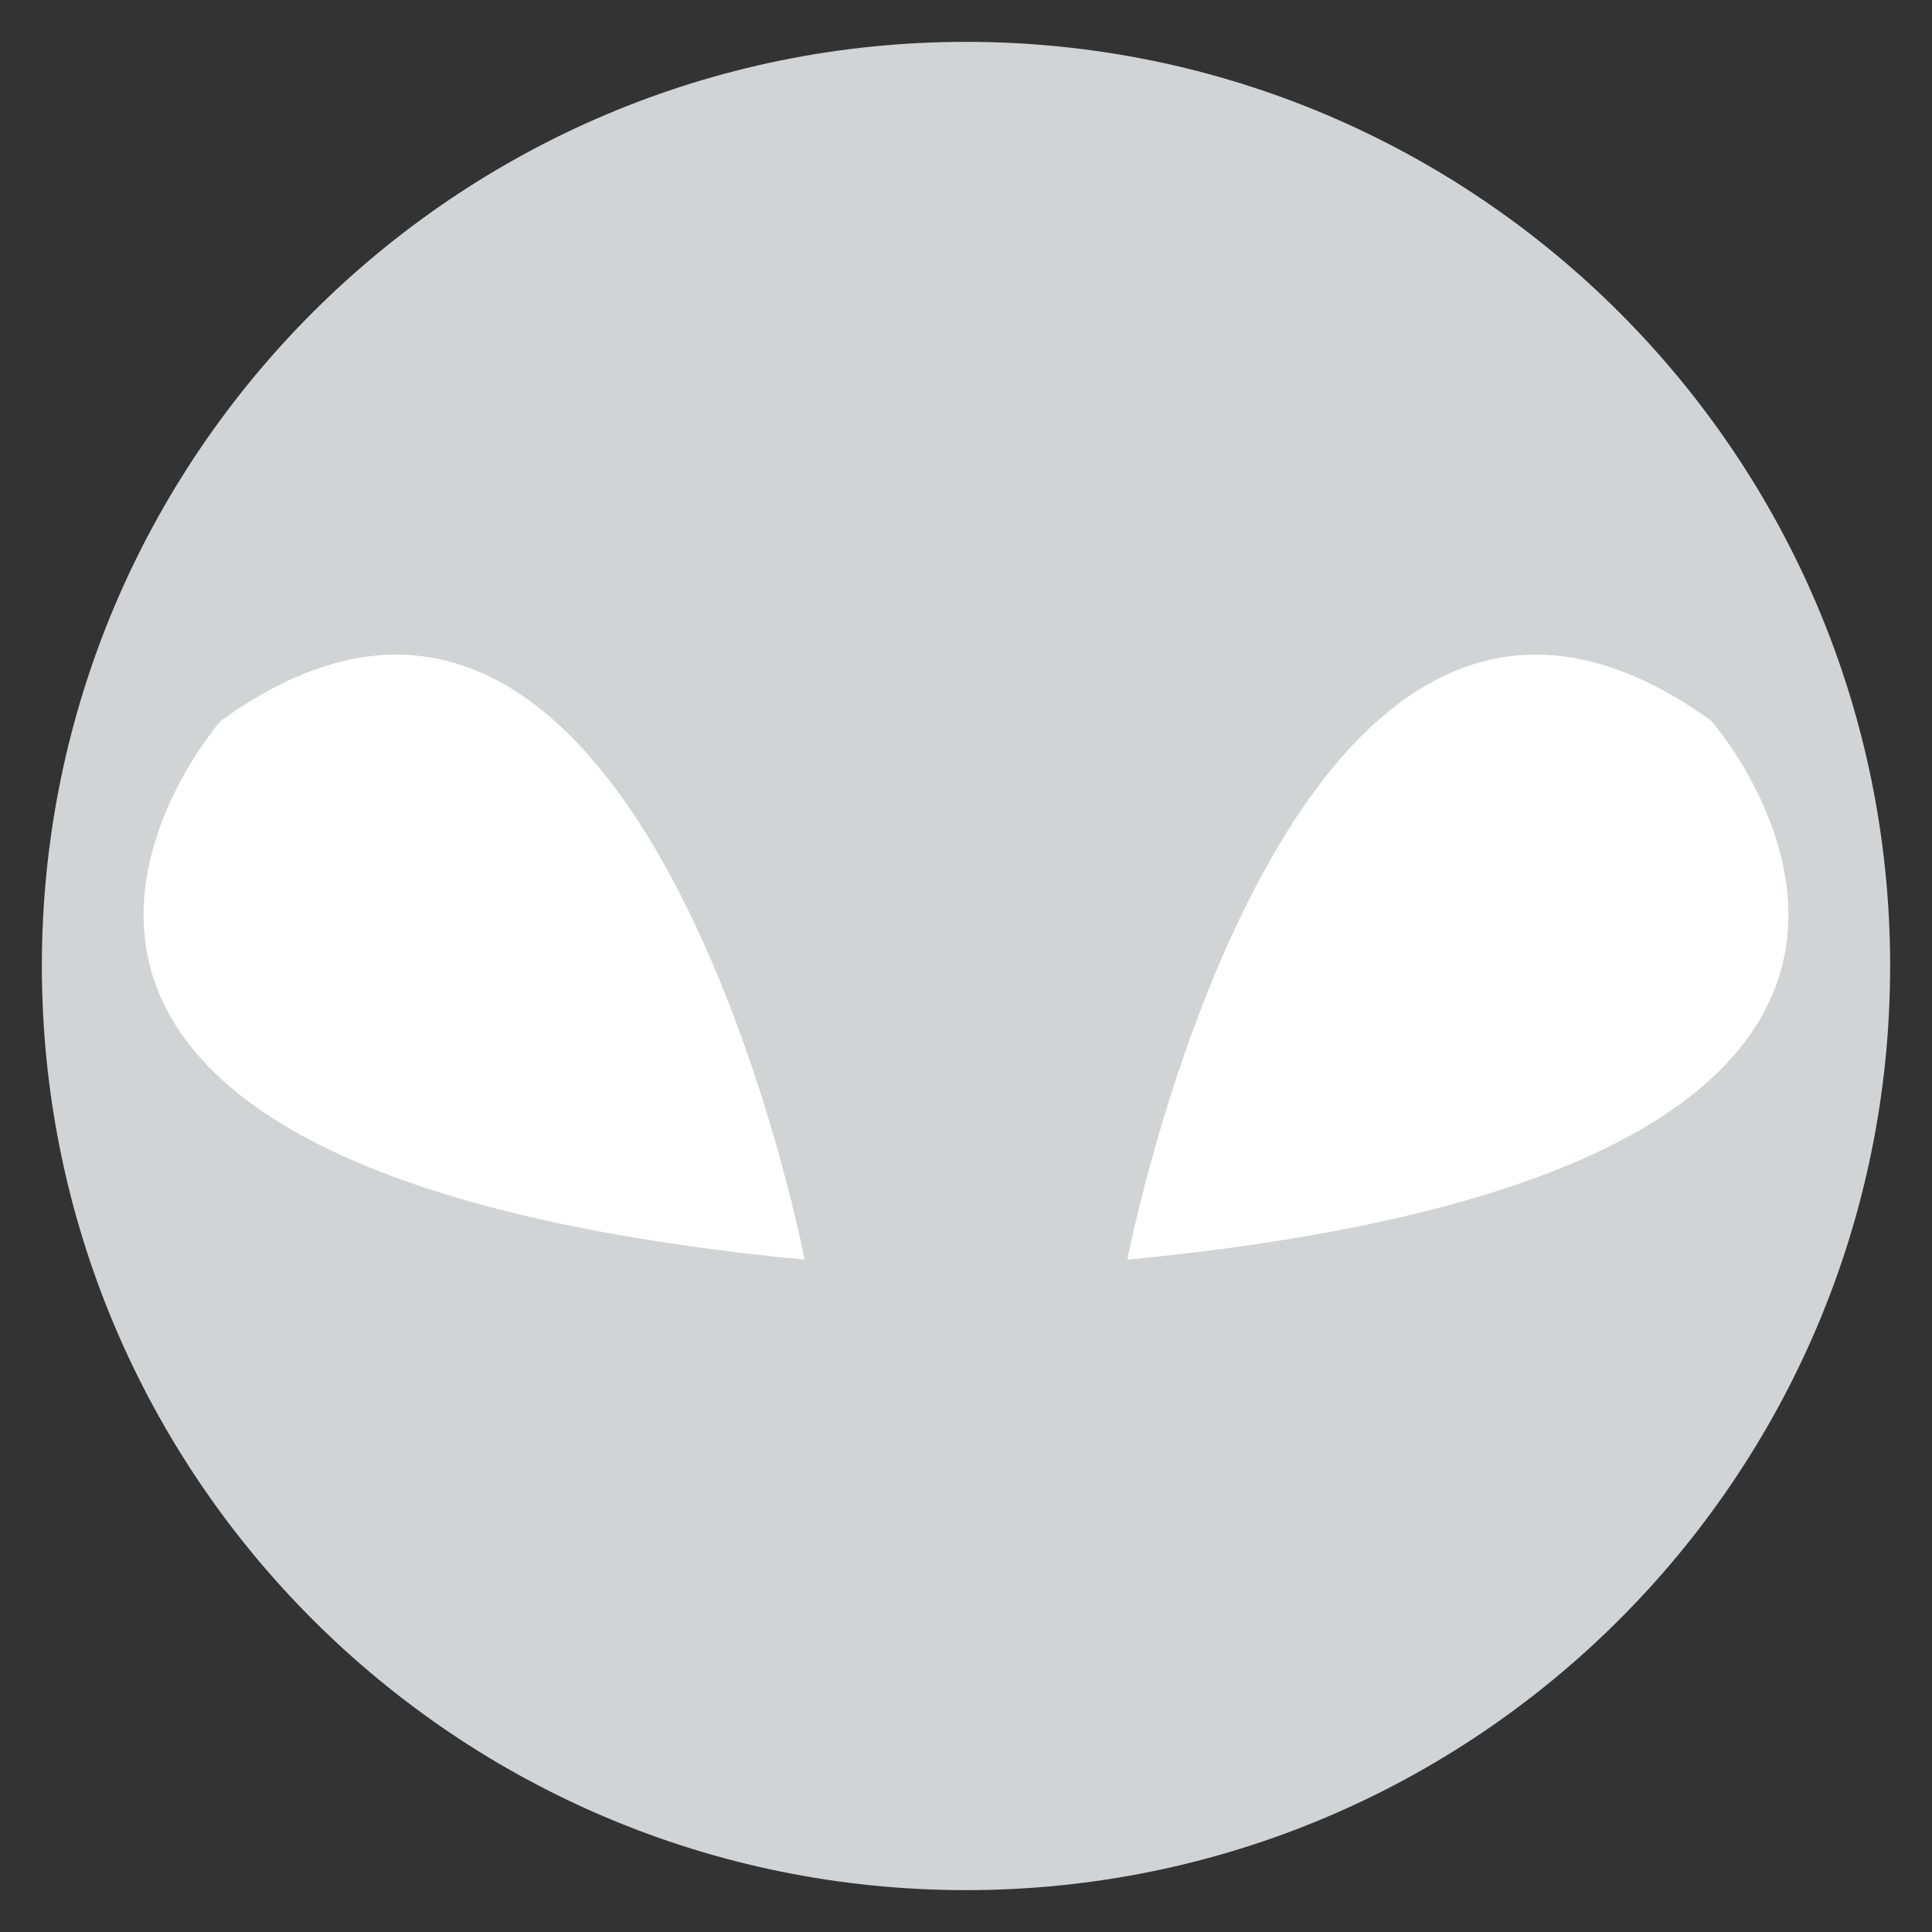 <?xml version="1.0" encoding="utf-8"?>
<!-- Generator: Adobe Illustrator 18.1.1, SVG Export Plug-In . SVG Version: 6.00 Build 0)  -->
<!DOCTYPE svg PUBLIC "-//W3C//DTD SVG 1.1//EN" "http://www.w3.org/Graphics/SVG/1.1/DTD/svg11.dtd">
<svg version="1.1" xmlns="http://www.w3.org/2000/svg" xmlns:xlink="http://www.w3.org/1999/xlink" x="0px" y="0px"
	 viewBox="0 0 600 600" enable-background="new 0 0 600 600" xml:space="preserve">
<rect x="0" y="0" width="600" height="600" fill="#333333" stroke="none"/>
<g id="Layer_1">
	<g>
		<path fill="#D1D3D4" d="M587,300c0,158.5-128.5,287-287,287C141.5,587,13,458.5,13,300C13,141.5,141.5,13,300,13
			C458.5,13,587,141.5,587,300z"/>
		<path fill="#FFFFFF" d="M68.5,223.9c0,0-121,138.2,181.4,167.3C249.9,391.2,199.4,129.3,68.5,223.9z"/>
		<path fill="#FFFFFF" d="M531.5,223.9c0,0,121,138.2-181.4,167.3C350.1,391.2,400.6,129.3,531.5,223.9z"/>
	</g>
</g>
<g id="Layer_1_copy" display="none">
	<g display="inline">
		<path fill="#BCBEC0" d="M587,300c0,158.5-128.5,287-287,287C141.5,587,13,458.5,13,300C13,141.5,141.5,13,300,13
			C458.5,13,587,141.5,587,300z"/>
		<path fill="#FFFFFF" d="M68.5,223.9c0,0-121,138.2,181.4,167.3C249.9,391.2,199.4,129.3,68.5,223.9z"/>
		<path fill="#FFFFFF" d="M531.5,223.9c0,0,121,138.2-181.4,167.3C350.1,391.2,400.6,129.3,531.5,223.9z"/>
	</g>
</g>
</svg>
